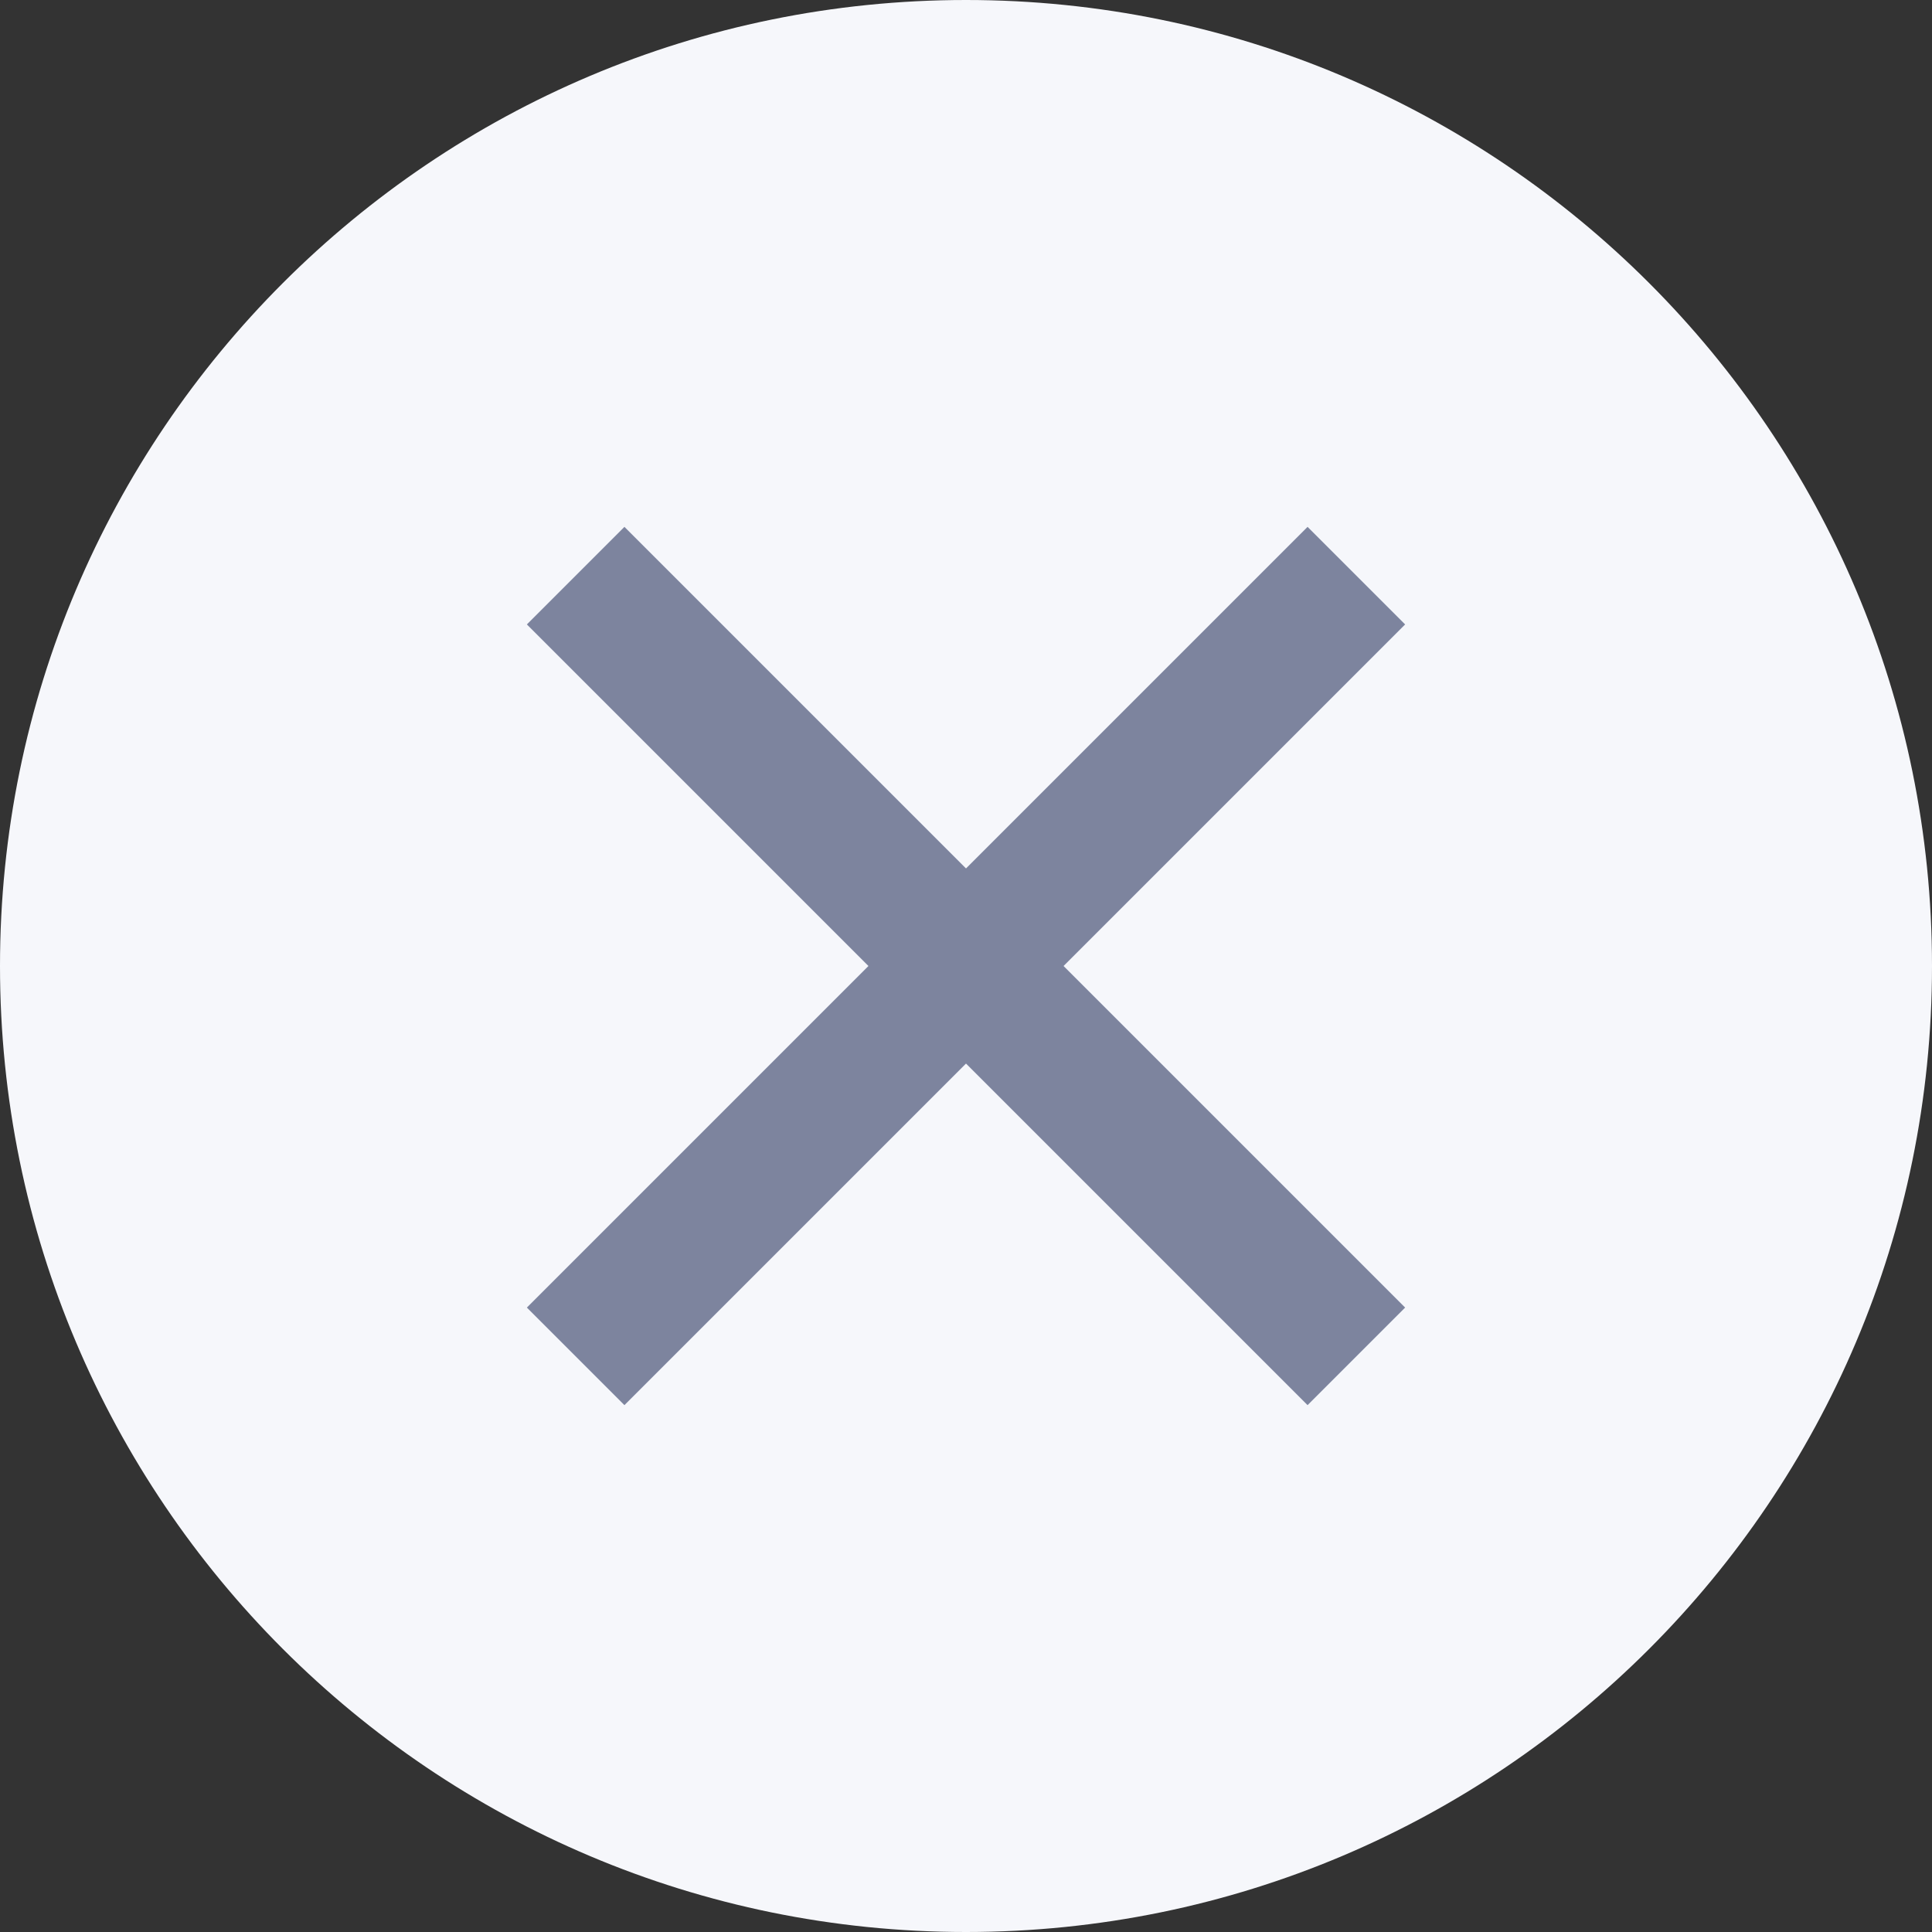 <svg xmlns="http://www.w3.org/2000/svg" width="24" height="24" viewBox="0 0 24 24">
    <rect x="0" y="0" width="24" height="24" fill="#333333" stroke="none"/>
    <g fill="none" fill-rule="evenodd">
        <g>
            <g>
                <g>
                    <path fill="#F6F7FB" d="M12 0c6.627 0 12 5.373 12 12s-5.373 12-12 12S0 18.627 0 12 5.373 0 12 0z" transform="translate(-558, -249) translate(280, 233) translate(278, 16)"/>
                    <g fill="#7D849E" fill-rule="nonzero">
                        <path d="M6 4.788L10.243 0.545 11.455 1.757 7.212 6 11.455 10.243 10.243 11.455 6 7.212 1.757 11.455 0.545 10.243 4.788 6 0.545 1.757 1.757 0.545z" transform="translate(-558, -249) translate(280, 233) translate(278, 16) translate(6, 6)"/>
                    </g>
                </g>
            </g>
        </g>
    </g>
</svg>
